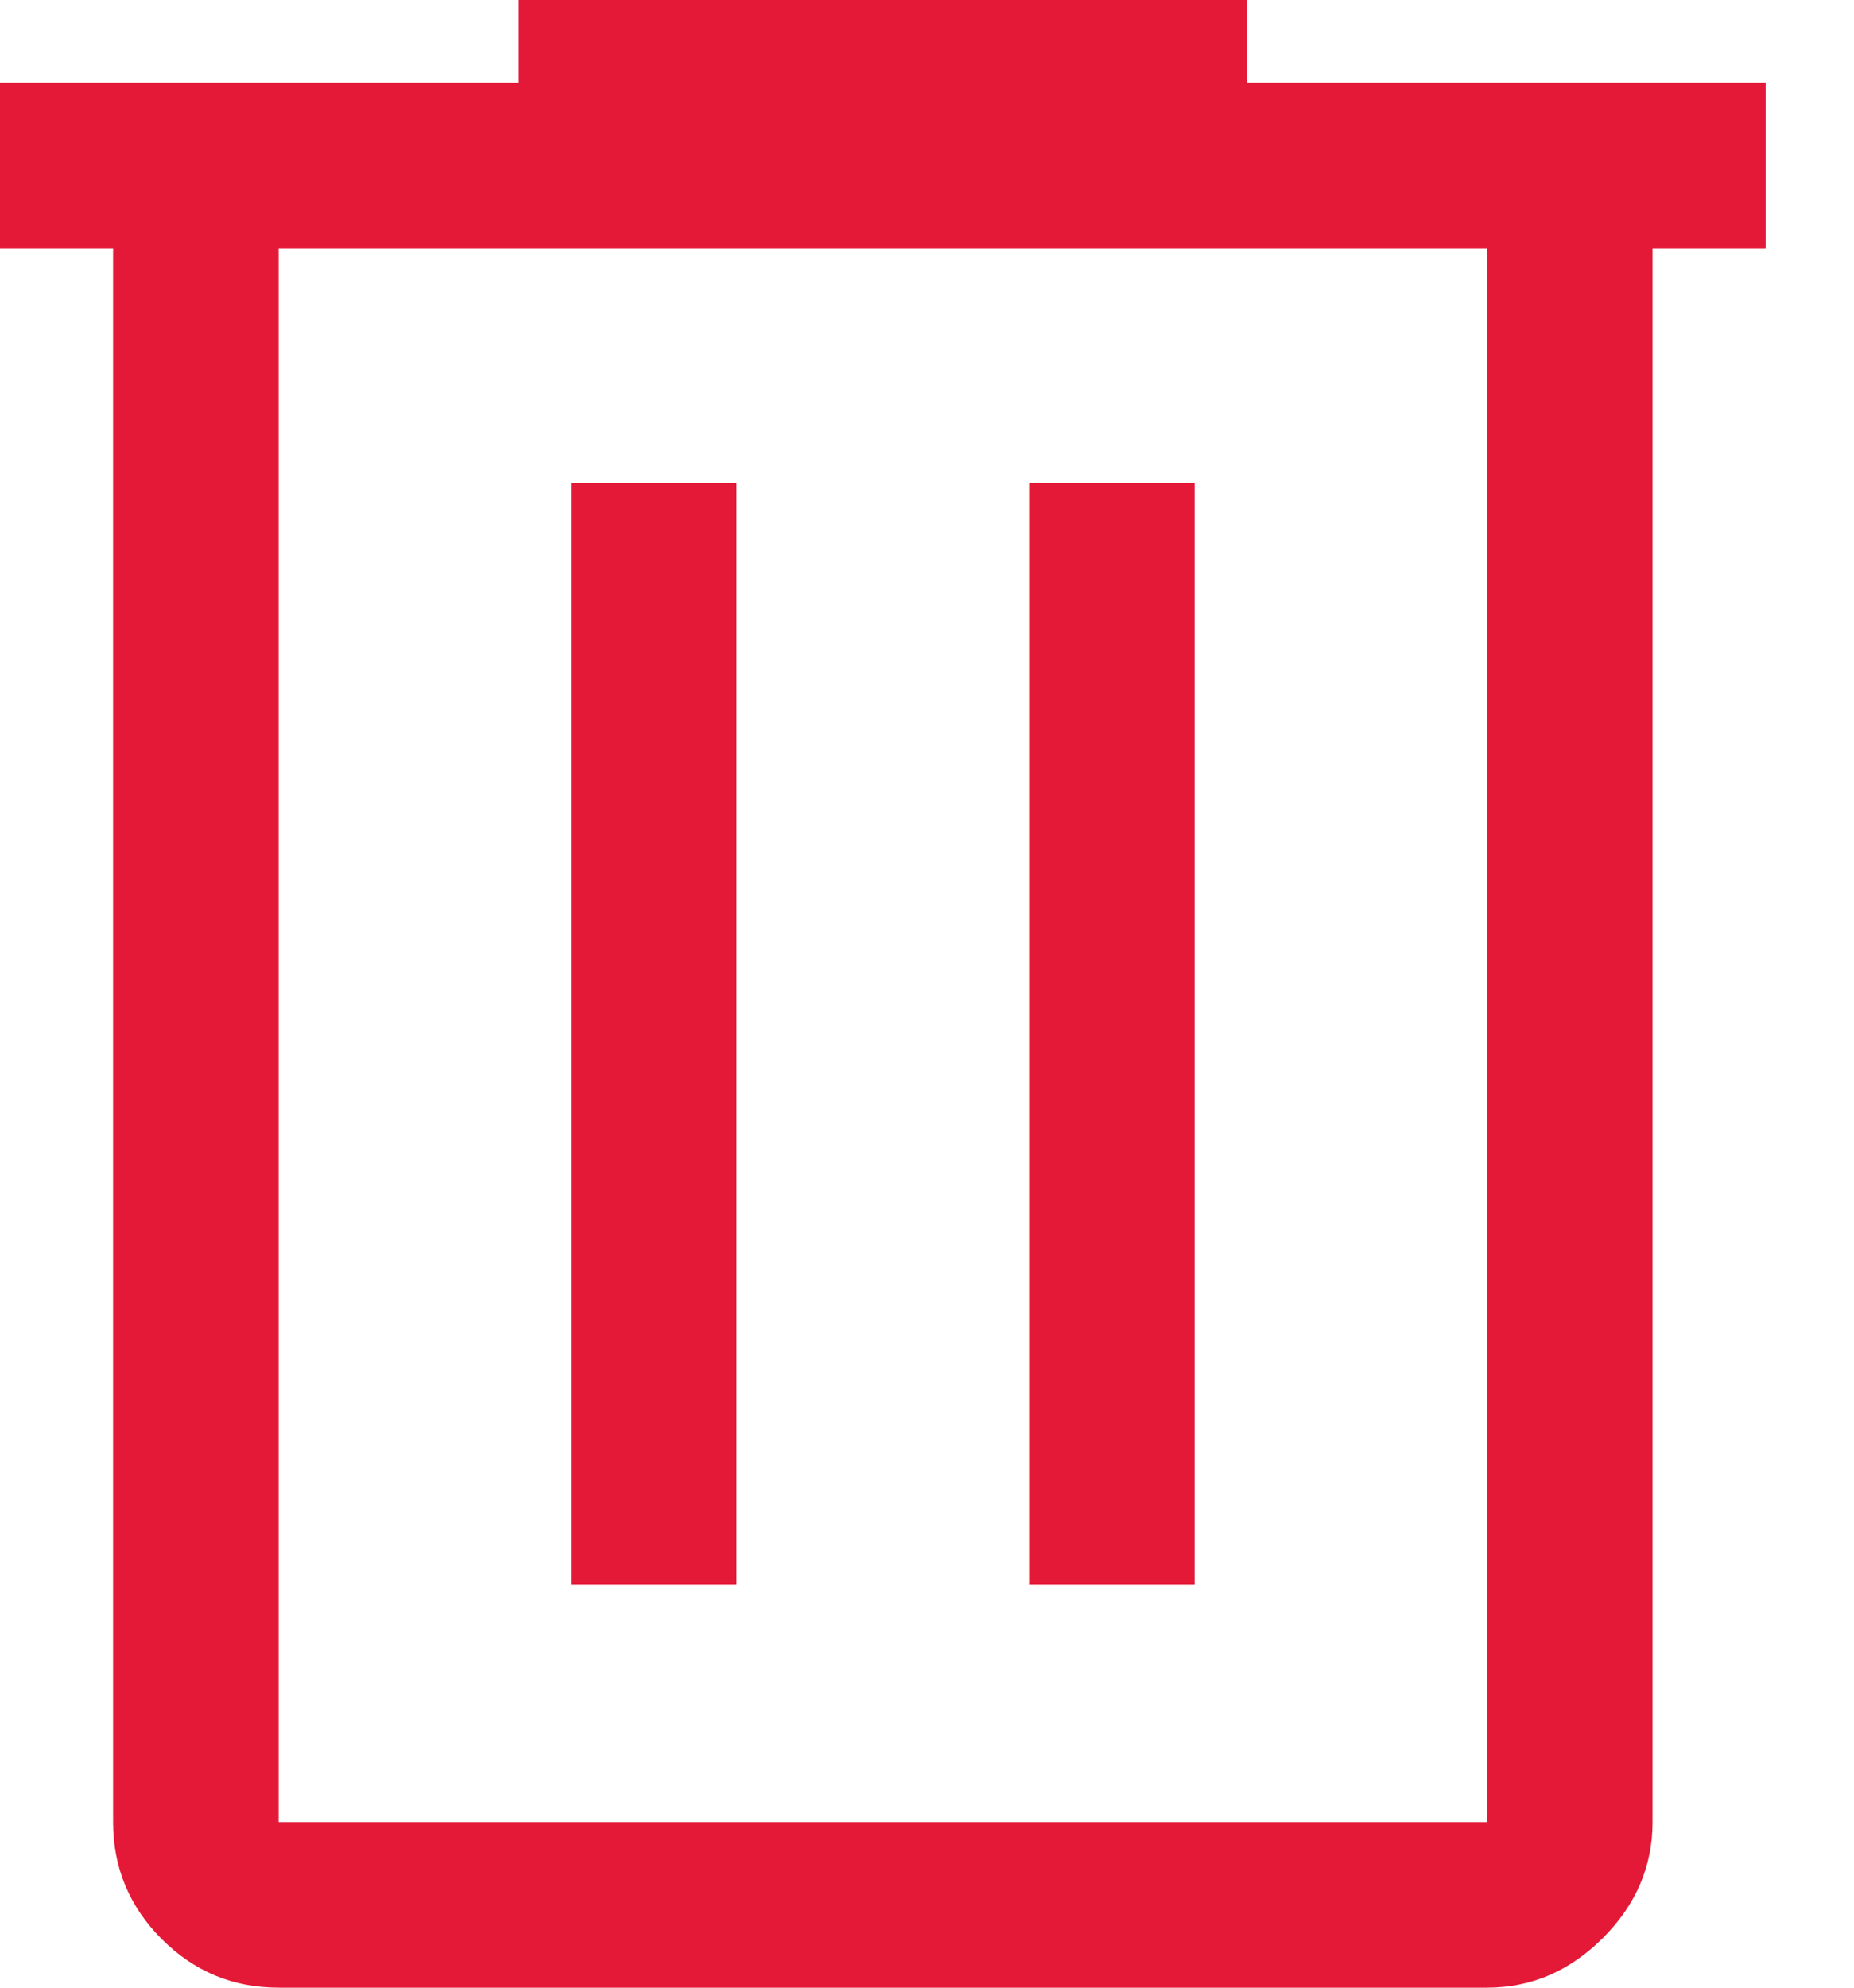 <svg width="14" height="15" viewBox="0 0 14 15" fill="none" xmlns="http://www.w3.org/2000/svg">
<path id="Vector" d="M2.104 15C1.76 15 1.466 14.878 1.221 14.633C0.977 14.388 0.854 14.094 0.854 13.75V1.875H0V0.625H3.917V0H9.417V0.625H13.333V1.875H12.479V13.75C12.479 14.083 12.354 14.375 12.104 14.625C11.854 14.875 11.562 15 11.229 15H2.104ZM11.229 1.875H2.104V13.75H11.229V1.875ZM4.312 11.958H5.562V3.646H4.312V11.958ZM7.771 11.958H9.021V3.646H7.771V11.958Z" fill="#E41937"/>
</svg>
